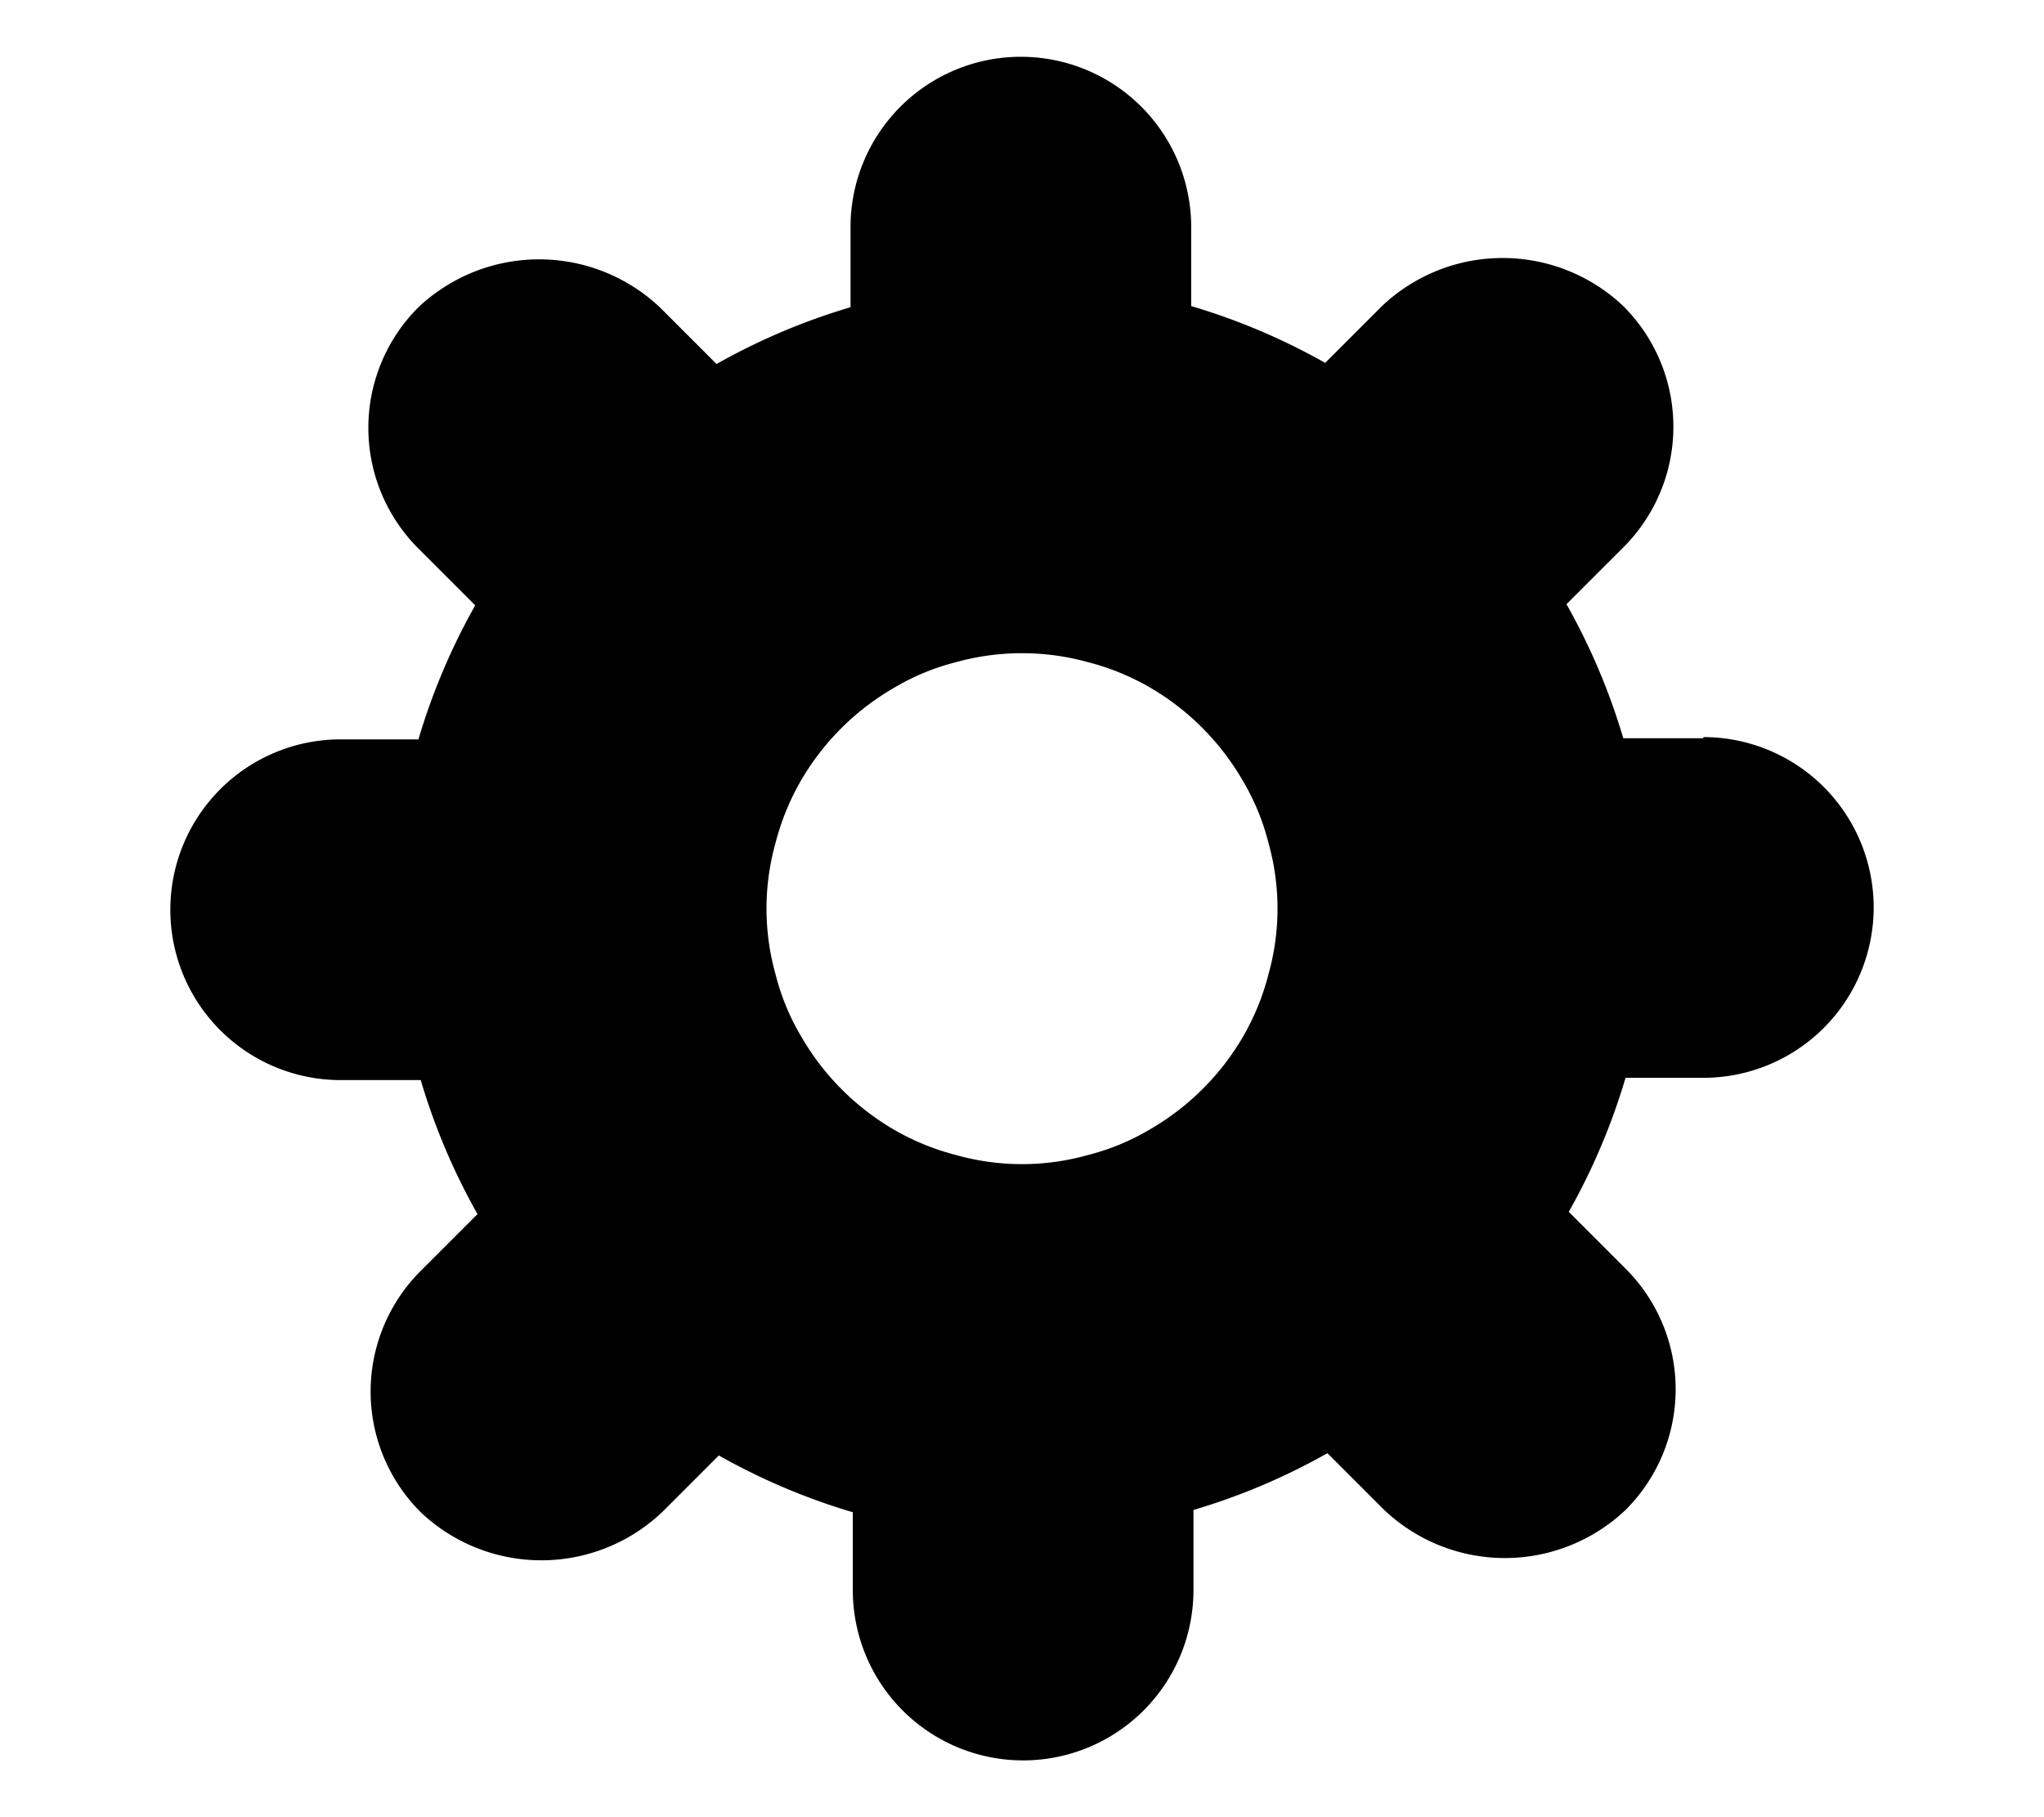 <?xml version="1.0" ?>

<!-- Uploaded to: SVG Repo, www.svgrepo.com, Generator: SVG Repo Mixer Tools -->
<svg fill="#000000" width="720px" height="640px" viewBox="0 0 32 32" xmlns="http://www.w3.org/2000/svg">

<title/>

<g id="setting">

<path d="M28,13H26.59a11.34,11.34,0,0,0-1-2.36l1-1a3,3,0,0,0,0-4.25,3.09,3.09,0,0,0-4.25,0l-1,1a11.34,11.34,0,0,0-2.36-1V4a3,3,0,0,0-3-3,3,3,0,0,0-3,3V5.41a11.34,11.34,0,0,0-2.36,1l-1-1a3.1,3.1,0,0,0-4.25,0,3,3,0,0,0,0,4.25l1,1a11.34,11.34,0,0,0-1,2.36H4a3,3,0,0,0-3,3,3,3,0,0,0,3,3H5.41a11.34,11.34,0,0,0,1,2.36l-1,1a3,3,0,0,0,0,4.25,3.09,3.09,0,0,0,4.25,0l1-1a11.34,11.34,0,0,0,2.36,1V28a3,3,0,0,0,6,0V26.59a11.34,11.34,0,0,0,2.36-1l1,1a3.09,3.09,0,0,0,4.25,0,3,3,0,0,0,0-4.25l-1-1a11.34,11.34,0,0,0,1-2.36H28a3,3,0,0,0,0-6Zm-7.66,4.16a4.31,4.31,0,0,1-.45,1.1,4.5,4.5,0,0,1-1.64,1.63,4.09,4.09,0,0,1-1.09.45,4.28,4.28,0,0,1-2.32,0,4.31,4.31,0,0,1-1.1-.45,4.5,4.5,0,0,1-1.63-1.64,4.09,4.09,0,0,1-.45-1.09,4.29,4.29,0,0,1,0-2.32,4.37,4.37,0,0,1,.45-1.1,4.5,4.5,0,0,1,1.64-1.63,4.09,4.09,0,0,1,1.09-.45,4.35,4.35,0,0,1,2.32,0,4.31,4.31,0,0,1,1.1.45,4.5,4.5,0,0,1,1.63,1.64,4.09,4.09,0,0,1,.45,1.09,4.28,4.28,0,0,1,0,2.32Z"/>

</g>

</svg>